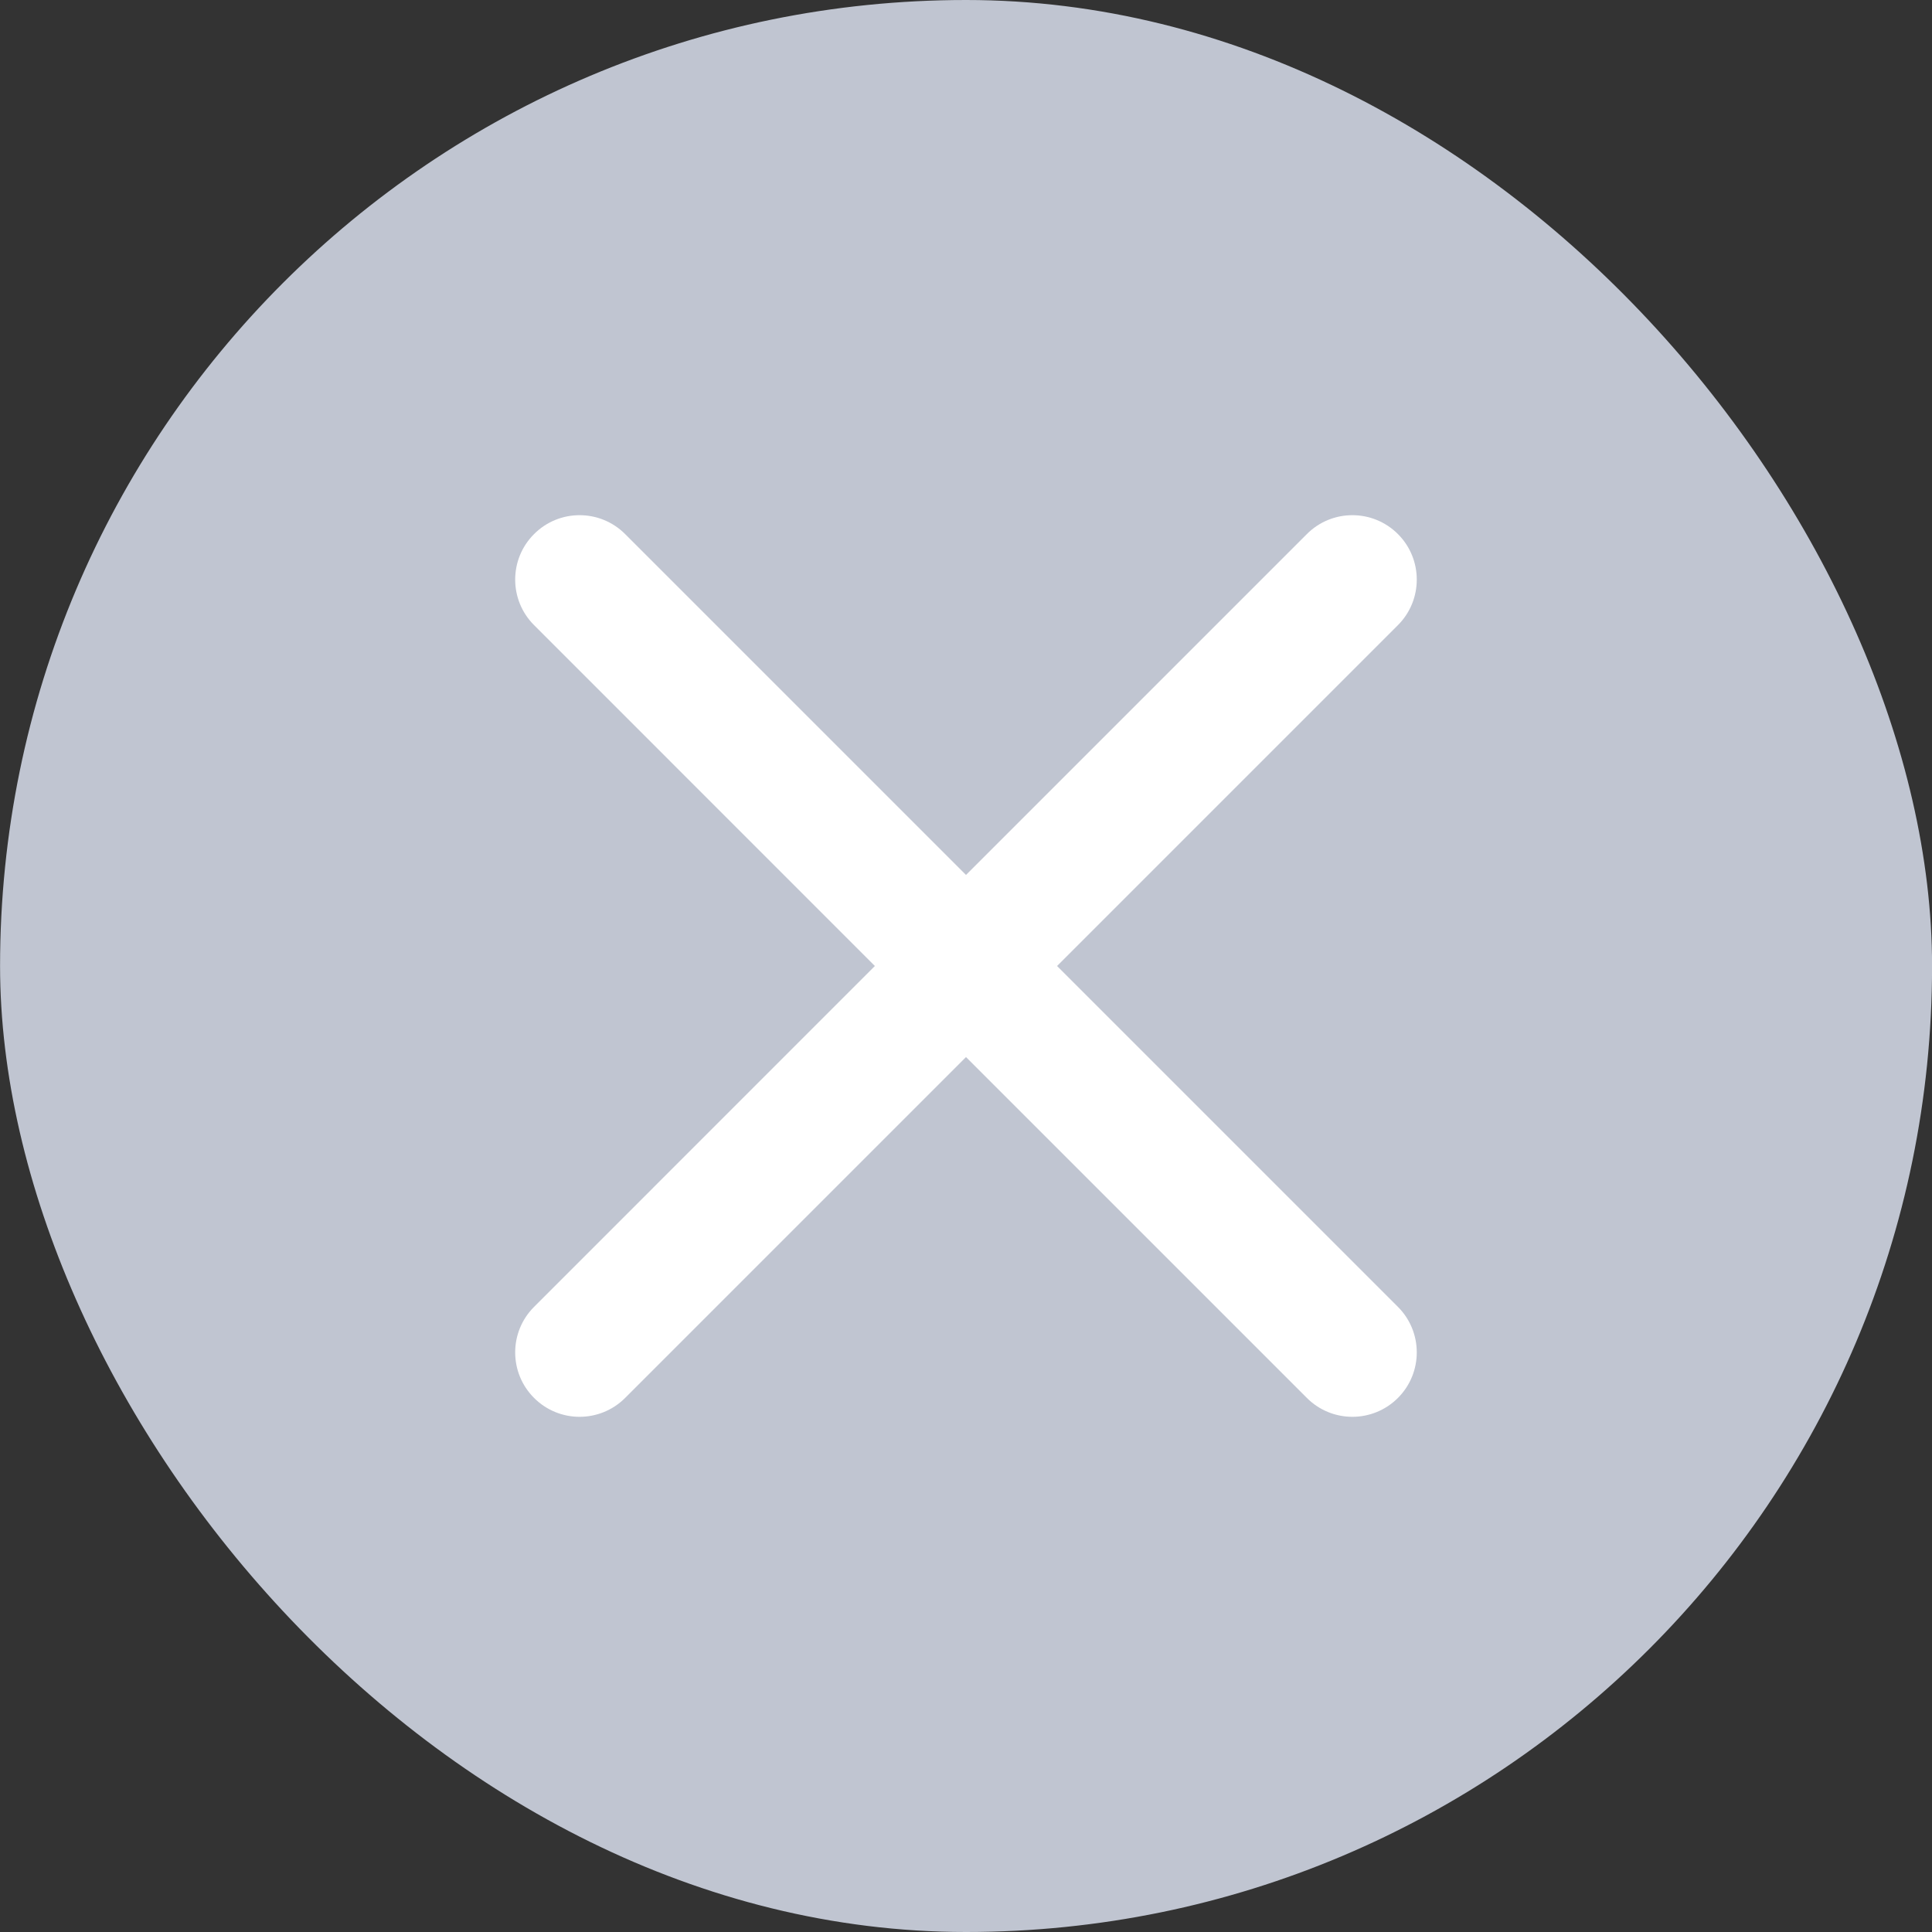 <svg width="30" height="30" viewBox="0 0 30 30" fill="none" xmlns="http://www.w3.org/2000/svg">
<rect x="0" y="0" width="30" height="30" fill="#333333" stroke="none"/>
<rect x="0.001" width="30" height="30" rx="15" fill="#C0C5D1"/>
<path fill-rule="evenodd" clip-rule="evenodd" d="M9.707 21.707C9.316 22.098 8.683 22.098 8.293 21.707C7.902 21.317 7.902 20.683 8.293 20.293L13.585 15L8.293 9.707C7.902 9.317 7.902 8.683 8.293 8.293C8.683 7.902 9.316 7.902 9.707 8.293L15 13.586L20.293 8.293C20.683 7.902 21.316 7.902 21.707 8.293C22.097 8.683 22.097 9.317 21.707 9.707L16.414 15L21.707 20.293C22.097 20.683 22.097 21.317 21.707 21.707C21.316 22.098 20.683 22.098 20.293 21.707L15 16.414L9.707 21.707Z" fill="white"/>
</svg>

